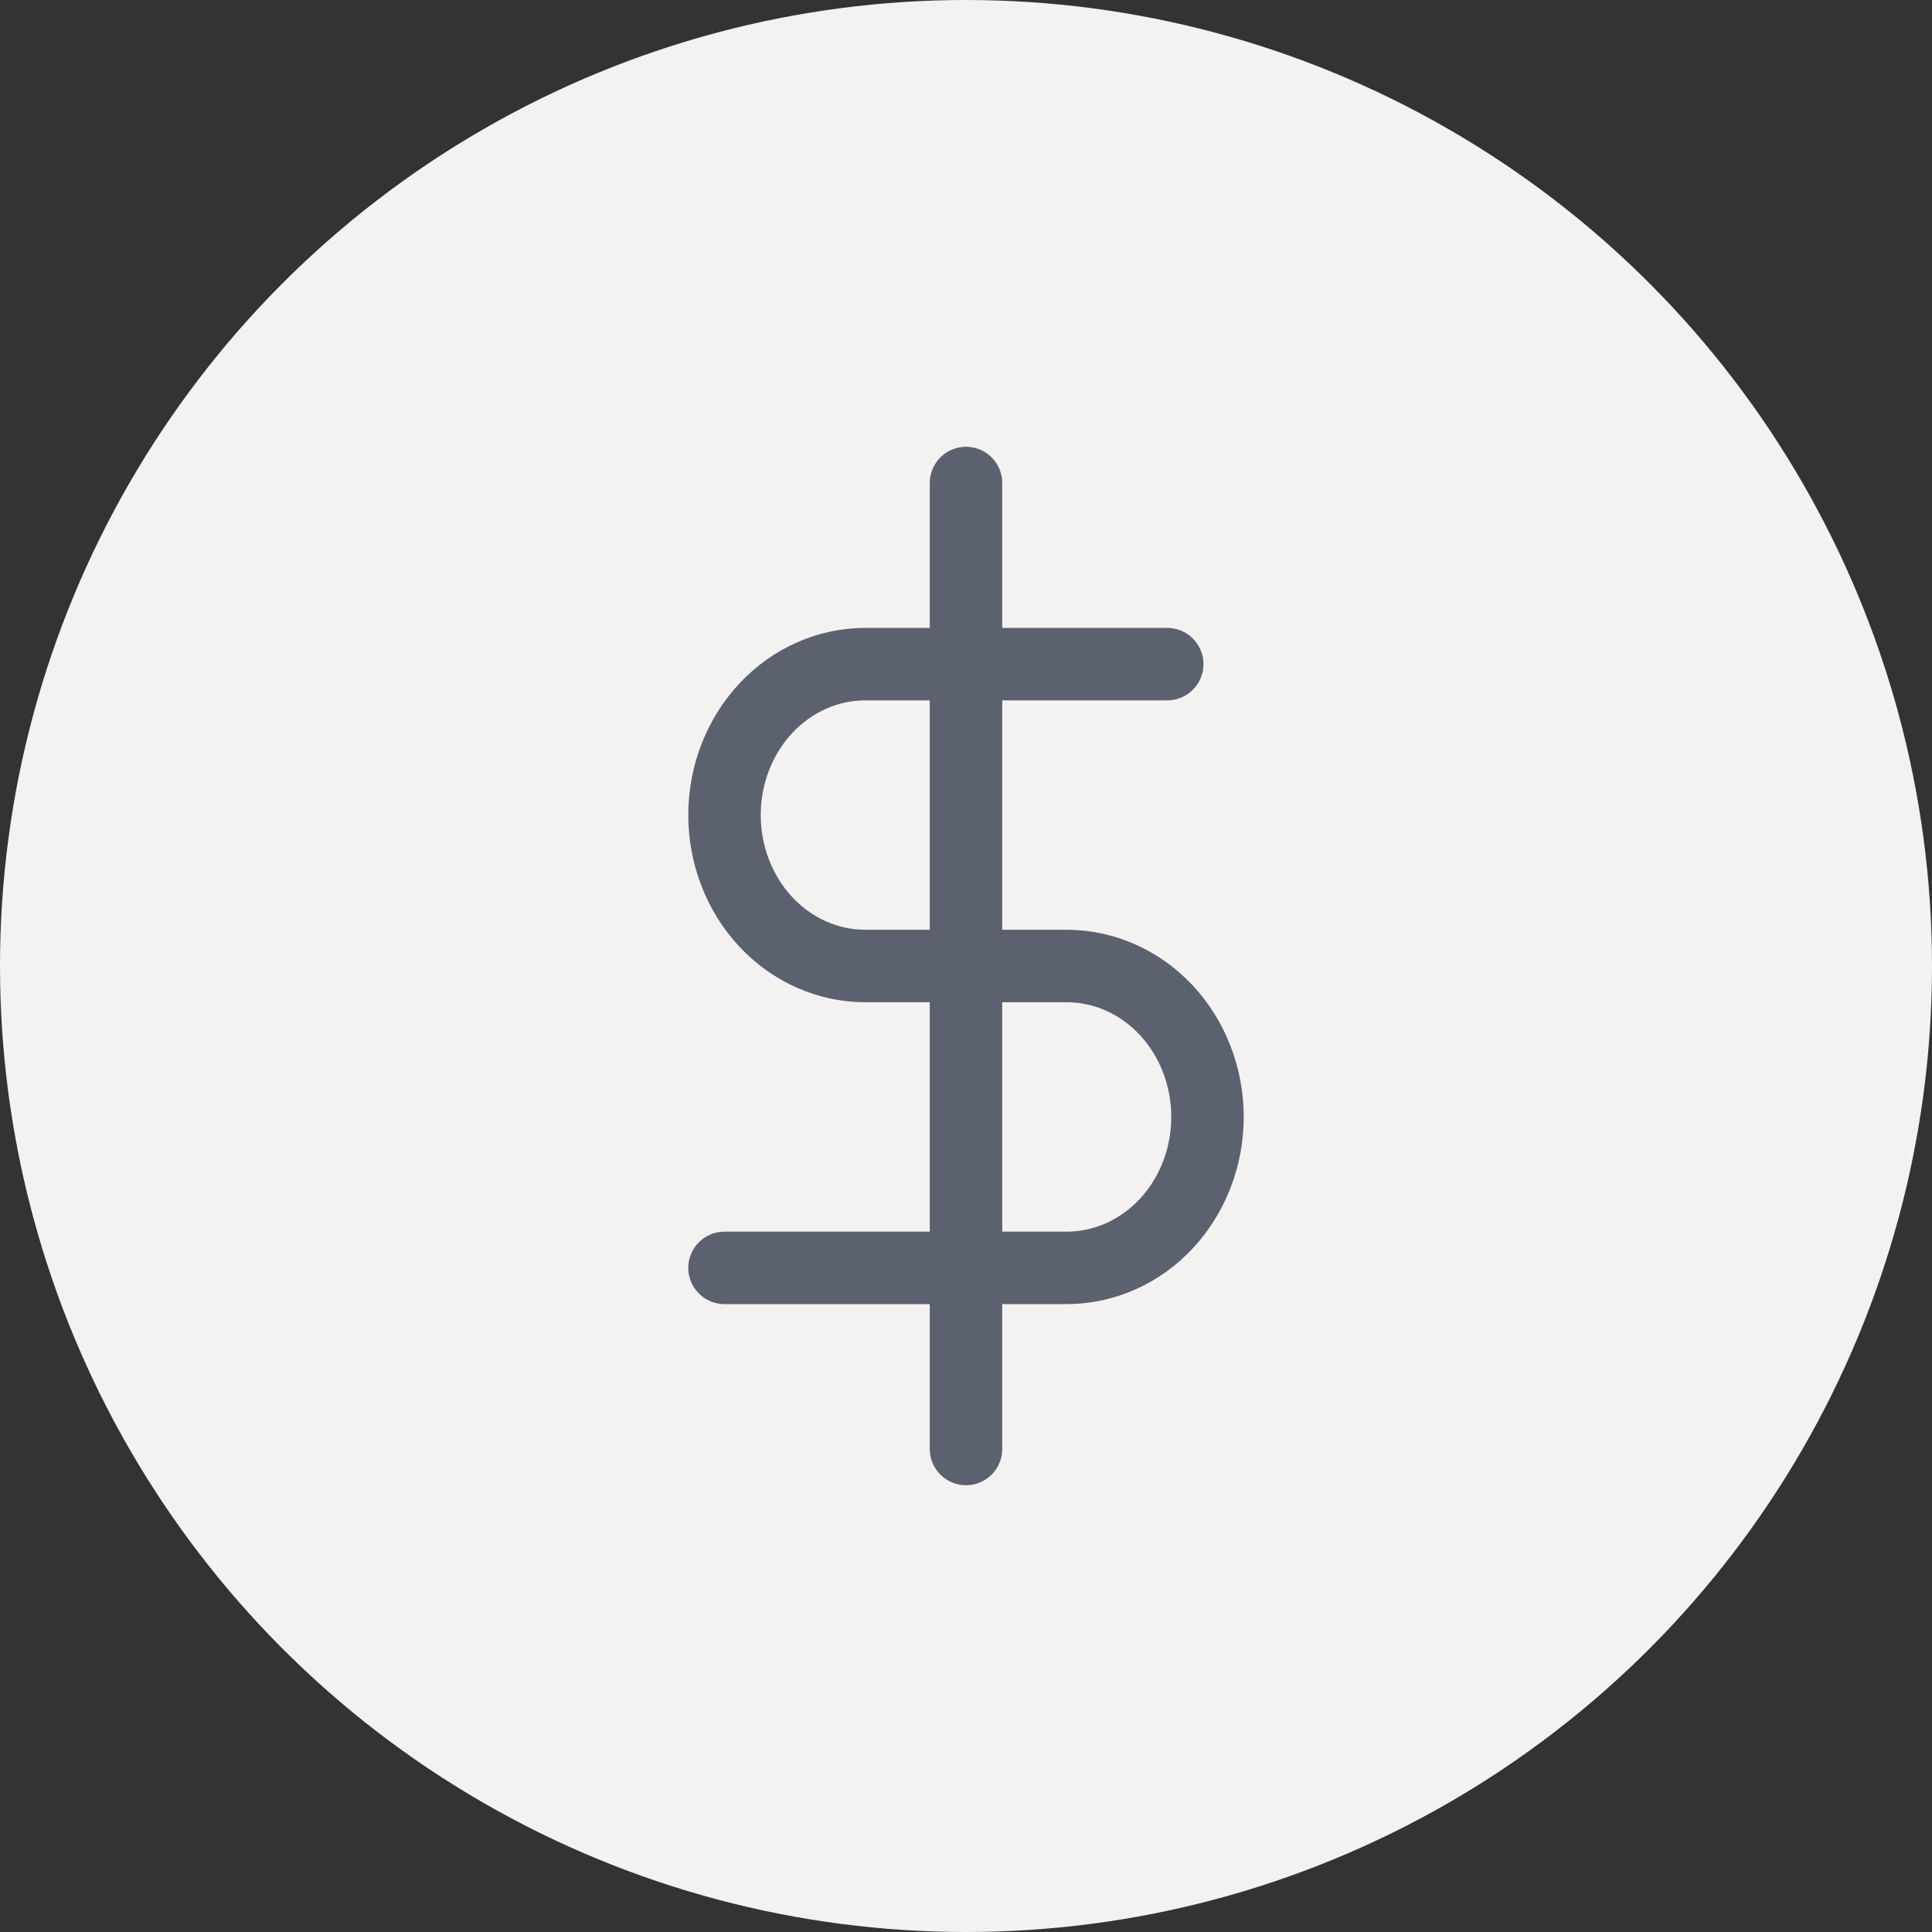 <svg width="32" height="32" viewBox="0 0 32 32" fill="none" xmlns="http://www.w3.org/2000/svg">
<rect x="0" y="0" width="32" height="32" fill="#333333" stroke="none"/>
<circle cx="16" cy="16" r="16" fill="#F3F2F1"/>
<path d="M16 8V24" stroke="#5B616E" stroke-width="1.2" stroke-linecap="round" stroke-linejoin="round"/>
<path d="M19.333 11H14.333C13.714 11 13.121 11.263 12.683 11.732C12.246 12.201 12 12.837 12 13.5C12 14.163 12.246 14.799 12.683 15.268C13.121 15.737 13.714 16 14.333 16H17.667C18.285 16 18.879 16.263 19.317 16.732C19.754 17.201 20 17.837 20 18.5C20 19.163 19.754 19.799 19.317 20.268C18.879 20.737 18.285 21 17.667 21H12" stroke="#5B616E" stroke-width="1.2" stroke-linecap="round" stroke-linejoin="round"/>
</svg>
